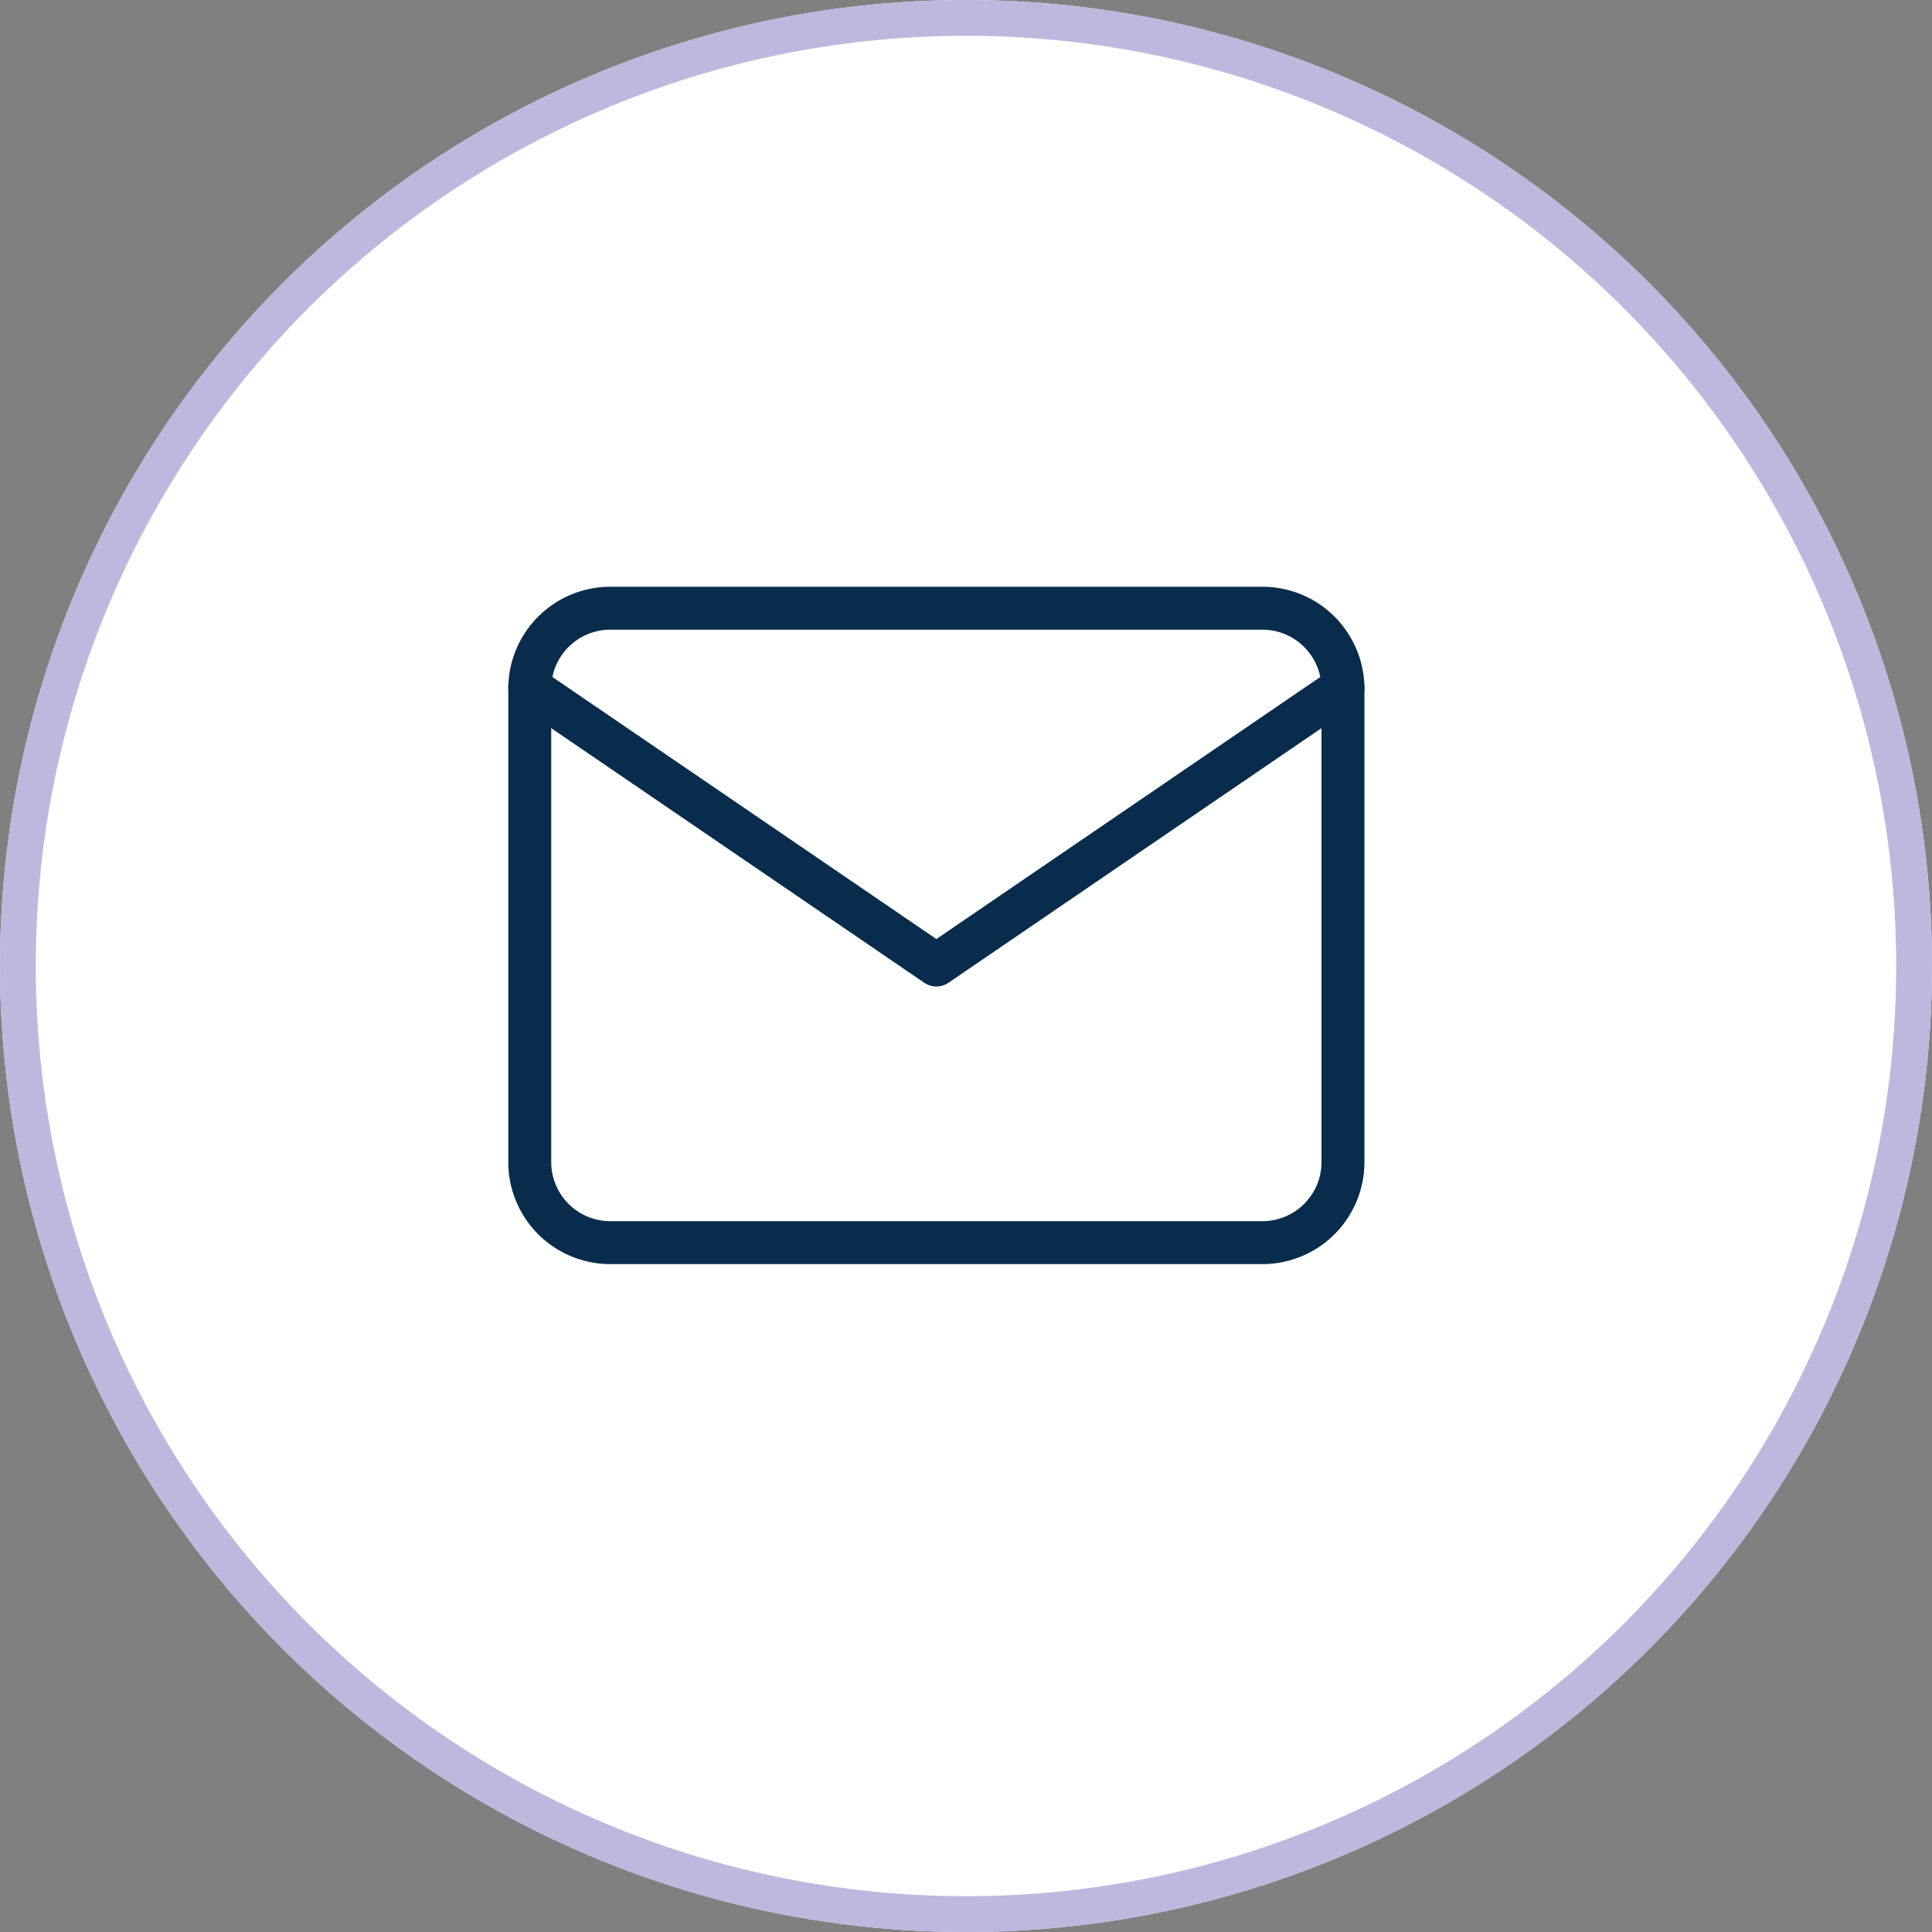 <svg xmlns="http://www.w3.org/2000/svg" width="54" height="54" viewBox="0 0 54 54">
  <rect x="0" y="0" width="54" height="54" fill="#808080" stroke="none"/>
  <g id="Group_32788" data-name="Group 32788" transform="translate(-290 -285)">
    <g id="Ellipse_1110" data-name="Ellipse 1110" transform="translate(290 285)" fill="#fff" stroke="#bdb8de" stroke-width="1">
      <circle cx="27" cy="27" r="27" stroke="none"/>
      <circle cx="27" cy="27" r="26.5" fill="none"/>
    </g>
    <g id="Group_32777" data-name="Group 32777" transform="translate(297.816 294)">
      <g id="Group_32368" data-name="Group 32368" transform="translate(6.991 8)">
        <g id="Icon_feather-mail" data-name="Icon feather-mail" transform="translate(0 0)">
          <path id="Path_14665" data-name="Path 14665" d="M5.273,6H23.456a2.252,2.252,0,0,1,2.273,2.216v13.3a2.252,2.252,0,0,1-2.273,2.216H5.273A2.252,2.252,0,0,1,3,21.514V8.216A2.252,2.252,0,0,1,5.273,6Z" transform="translate(-3 -6)" fill="none" stroke="#092c4c" stroke-linecap="round" stroke-linejoin="round" stroke-width="1.2"/>
          <path id="Path_14666" data-name="Path 14666" d="M25.729,9,14.365,16.757,3,9" transform="translate(-3 -6.784)" fill="none" stroke="#092c4c" stroke-linecap="round" stroke-linejoin="round" stroke-width="1.2"/>
        </g>
      </g>
      <rect id="Rectangle_21260" data-name="Rectangle 21260" width="38" height="34" rx="4" transform="translate(0.184)" fill="none"/>
    </g>
  </g>
</svg>
